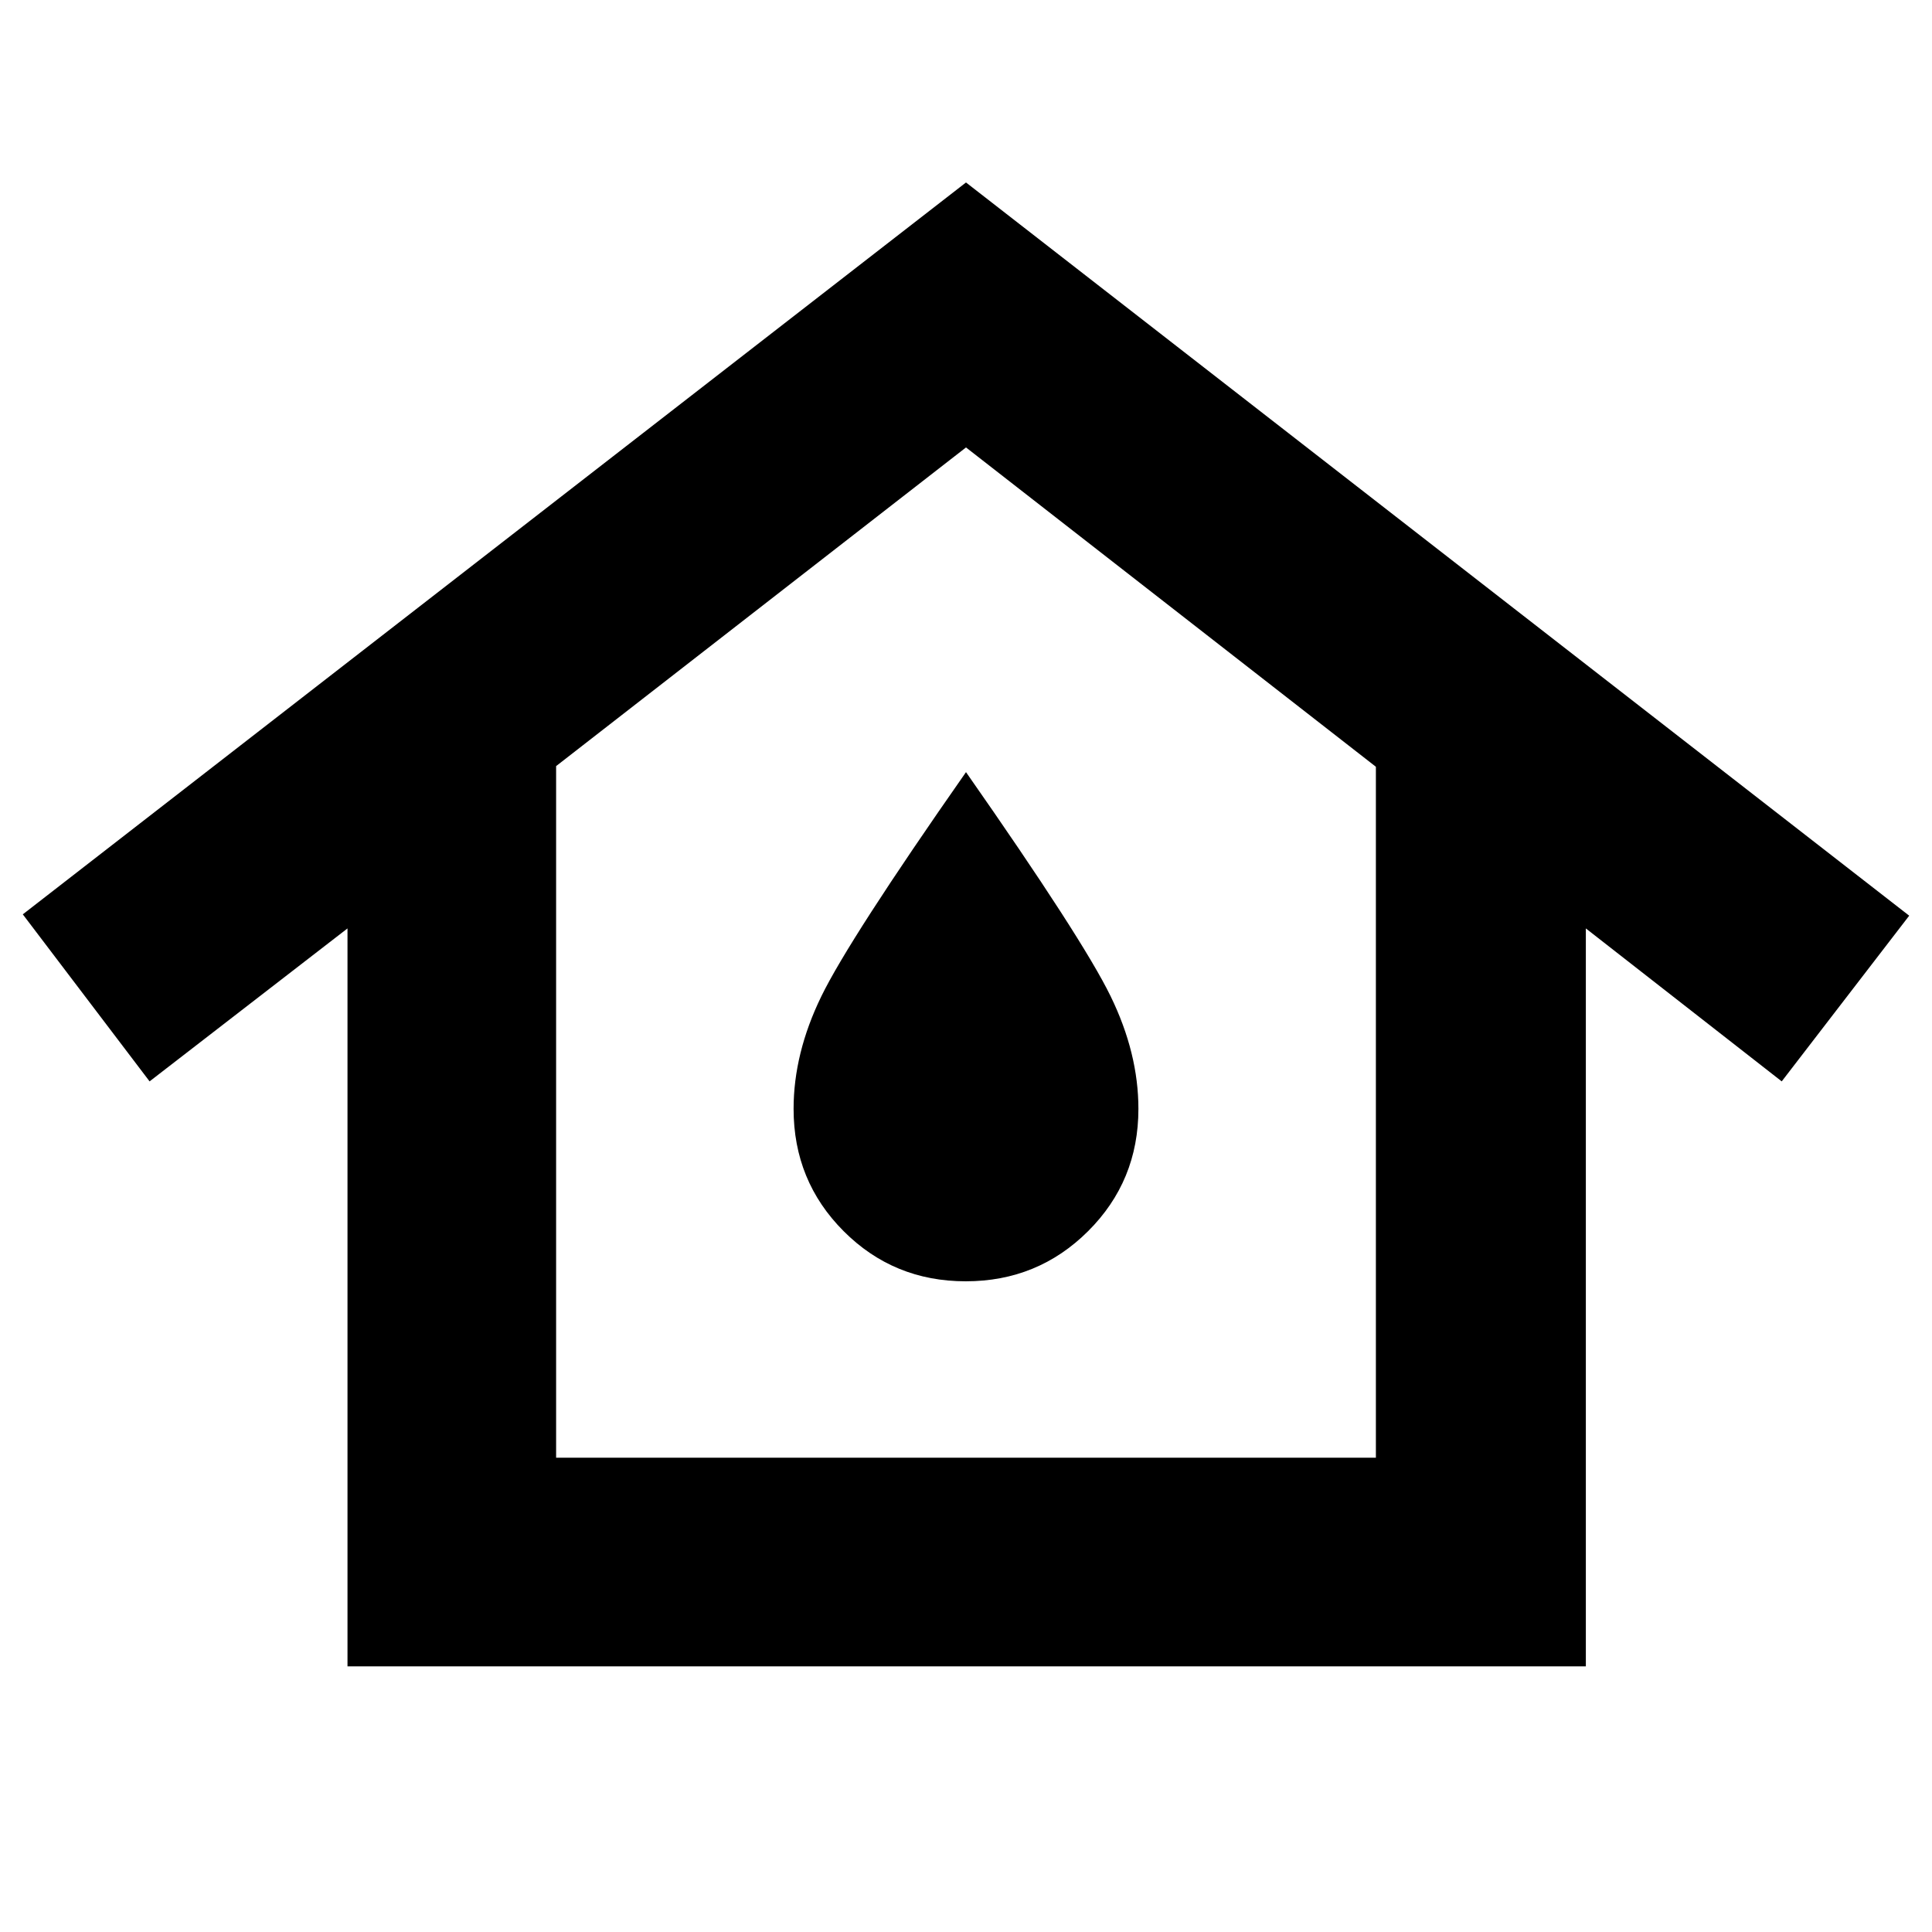 <svg xmlns="http://www.w3.org/2000/svg" height="40" viewBox="0 -960 960 960" width="40"><path d="M276.33-235.67h407.34V-579L480-737.67 276.33-579.33v343.66ZM172.67-132v-366.67l-98.34 76-63-83L480-869.33 948.67-505l-63.34 82.33-97.33-76V-132H172.67Zm307.2-191.33q35.8 0 60.8-24.91t25-60.76q0-27.67-13.82-56-13.81-28.34-71.85-111.33-58.04 82.99-71.85 111.33-13.82 28.33-13.82 56 0 35.85 24.87 60.76 24.87 24.91 60.67 24.91ZM480-409Z"/></svg>